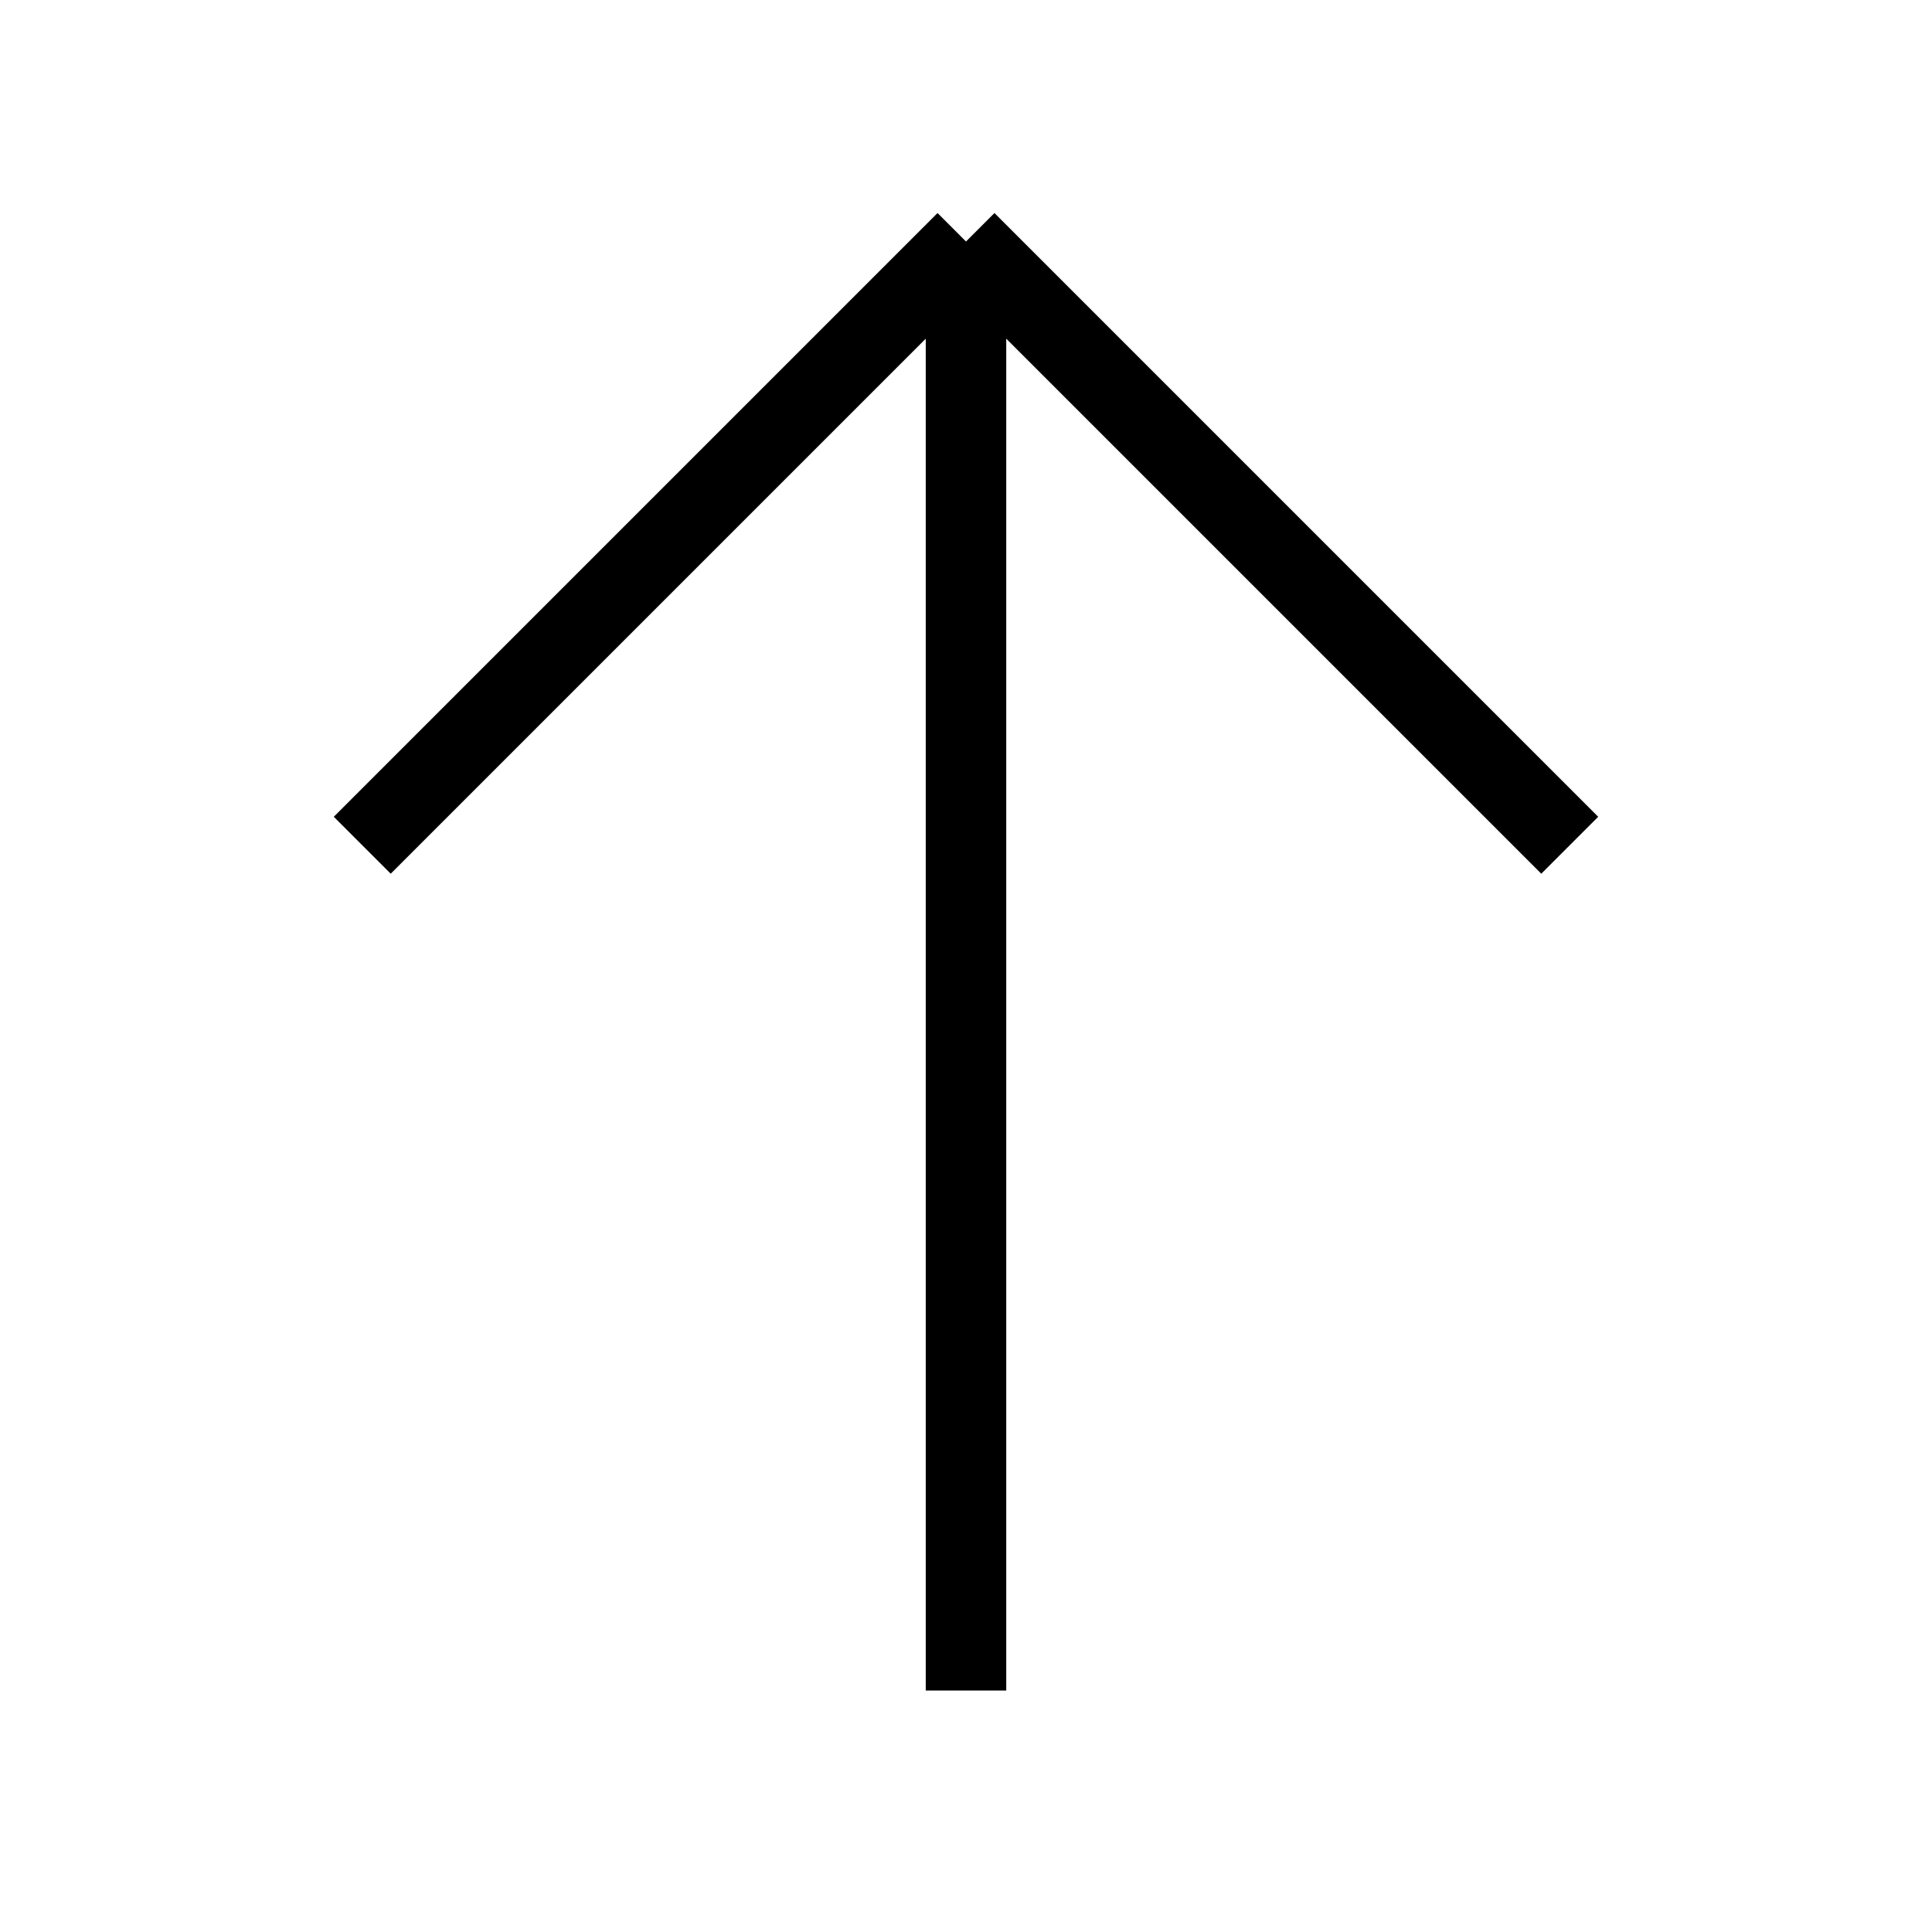 <svg xmlns="http://www.w3.org/2000/svg" fill="none" viewBox="0 0 24 24" strokeWidth="1.5" stroke="currentColor" className="">
  <path strokeLinecap="round" strokeLinejoin="round" d="M4.5 10.5L12 3m0 0l7.5 7.5M12 3v18" />
</svg>

